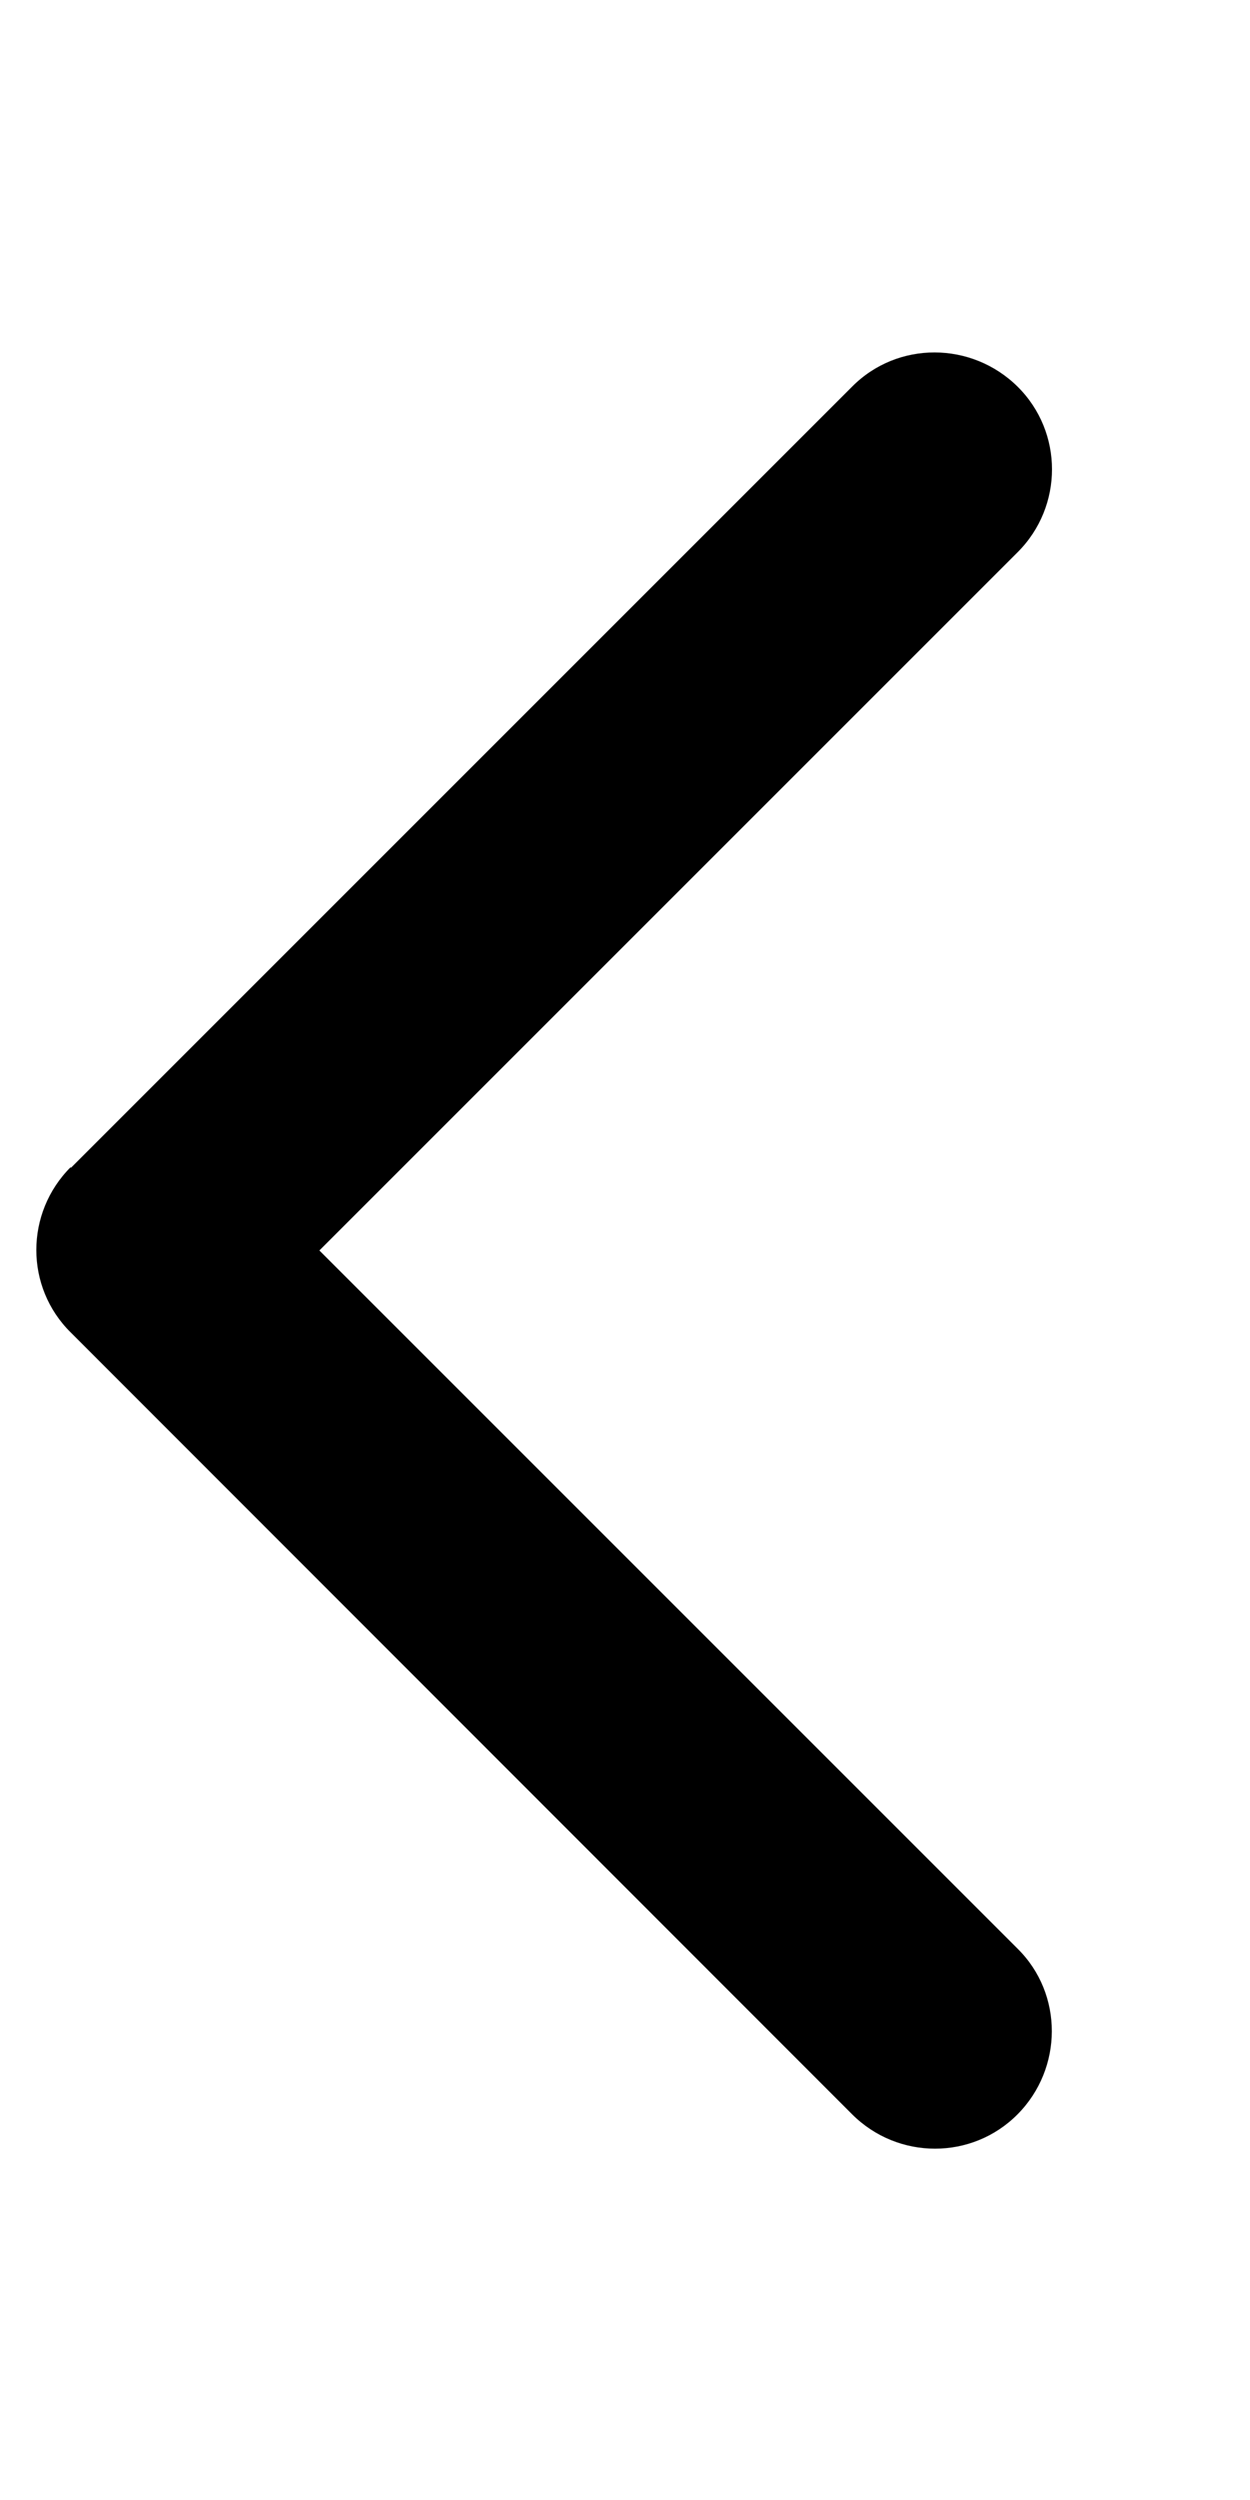<svg width="8" height="16" viewBox="0 0 8 16" fill="none" xmlns="http://www.w3.org/2000/svg">
<path d="M0.453 7.469C0.159 7.763 0.159 8.238 0.453 8.528L5.453 13.531C5.747 13.825 6.222 13.825 6.513 13.531C6.803 13.238 6.806 12.762 6.513 12.472L2.044 8.003L6.513 3.534C6.806 3.241 6.806 2.766 6.513 2.475C6.219 2.184 5.744 2.181 5.453 2.475L0.453 7.475V7.469Z" fill="black"/>
</svg>
